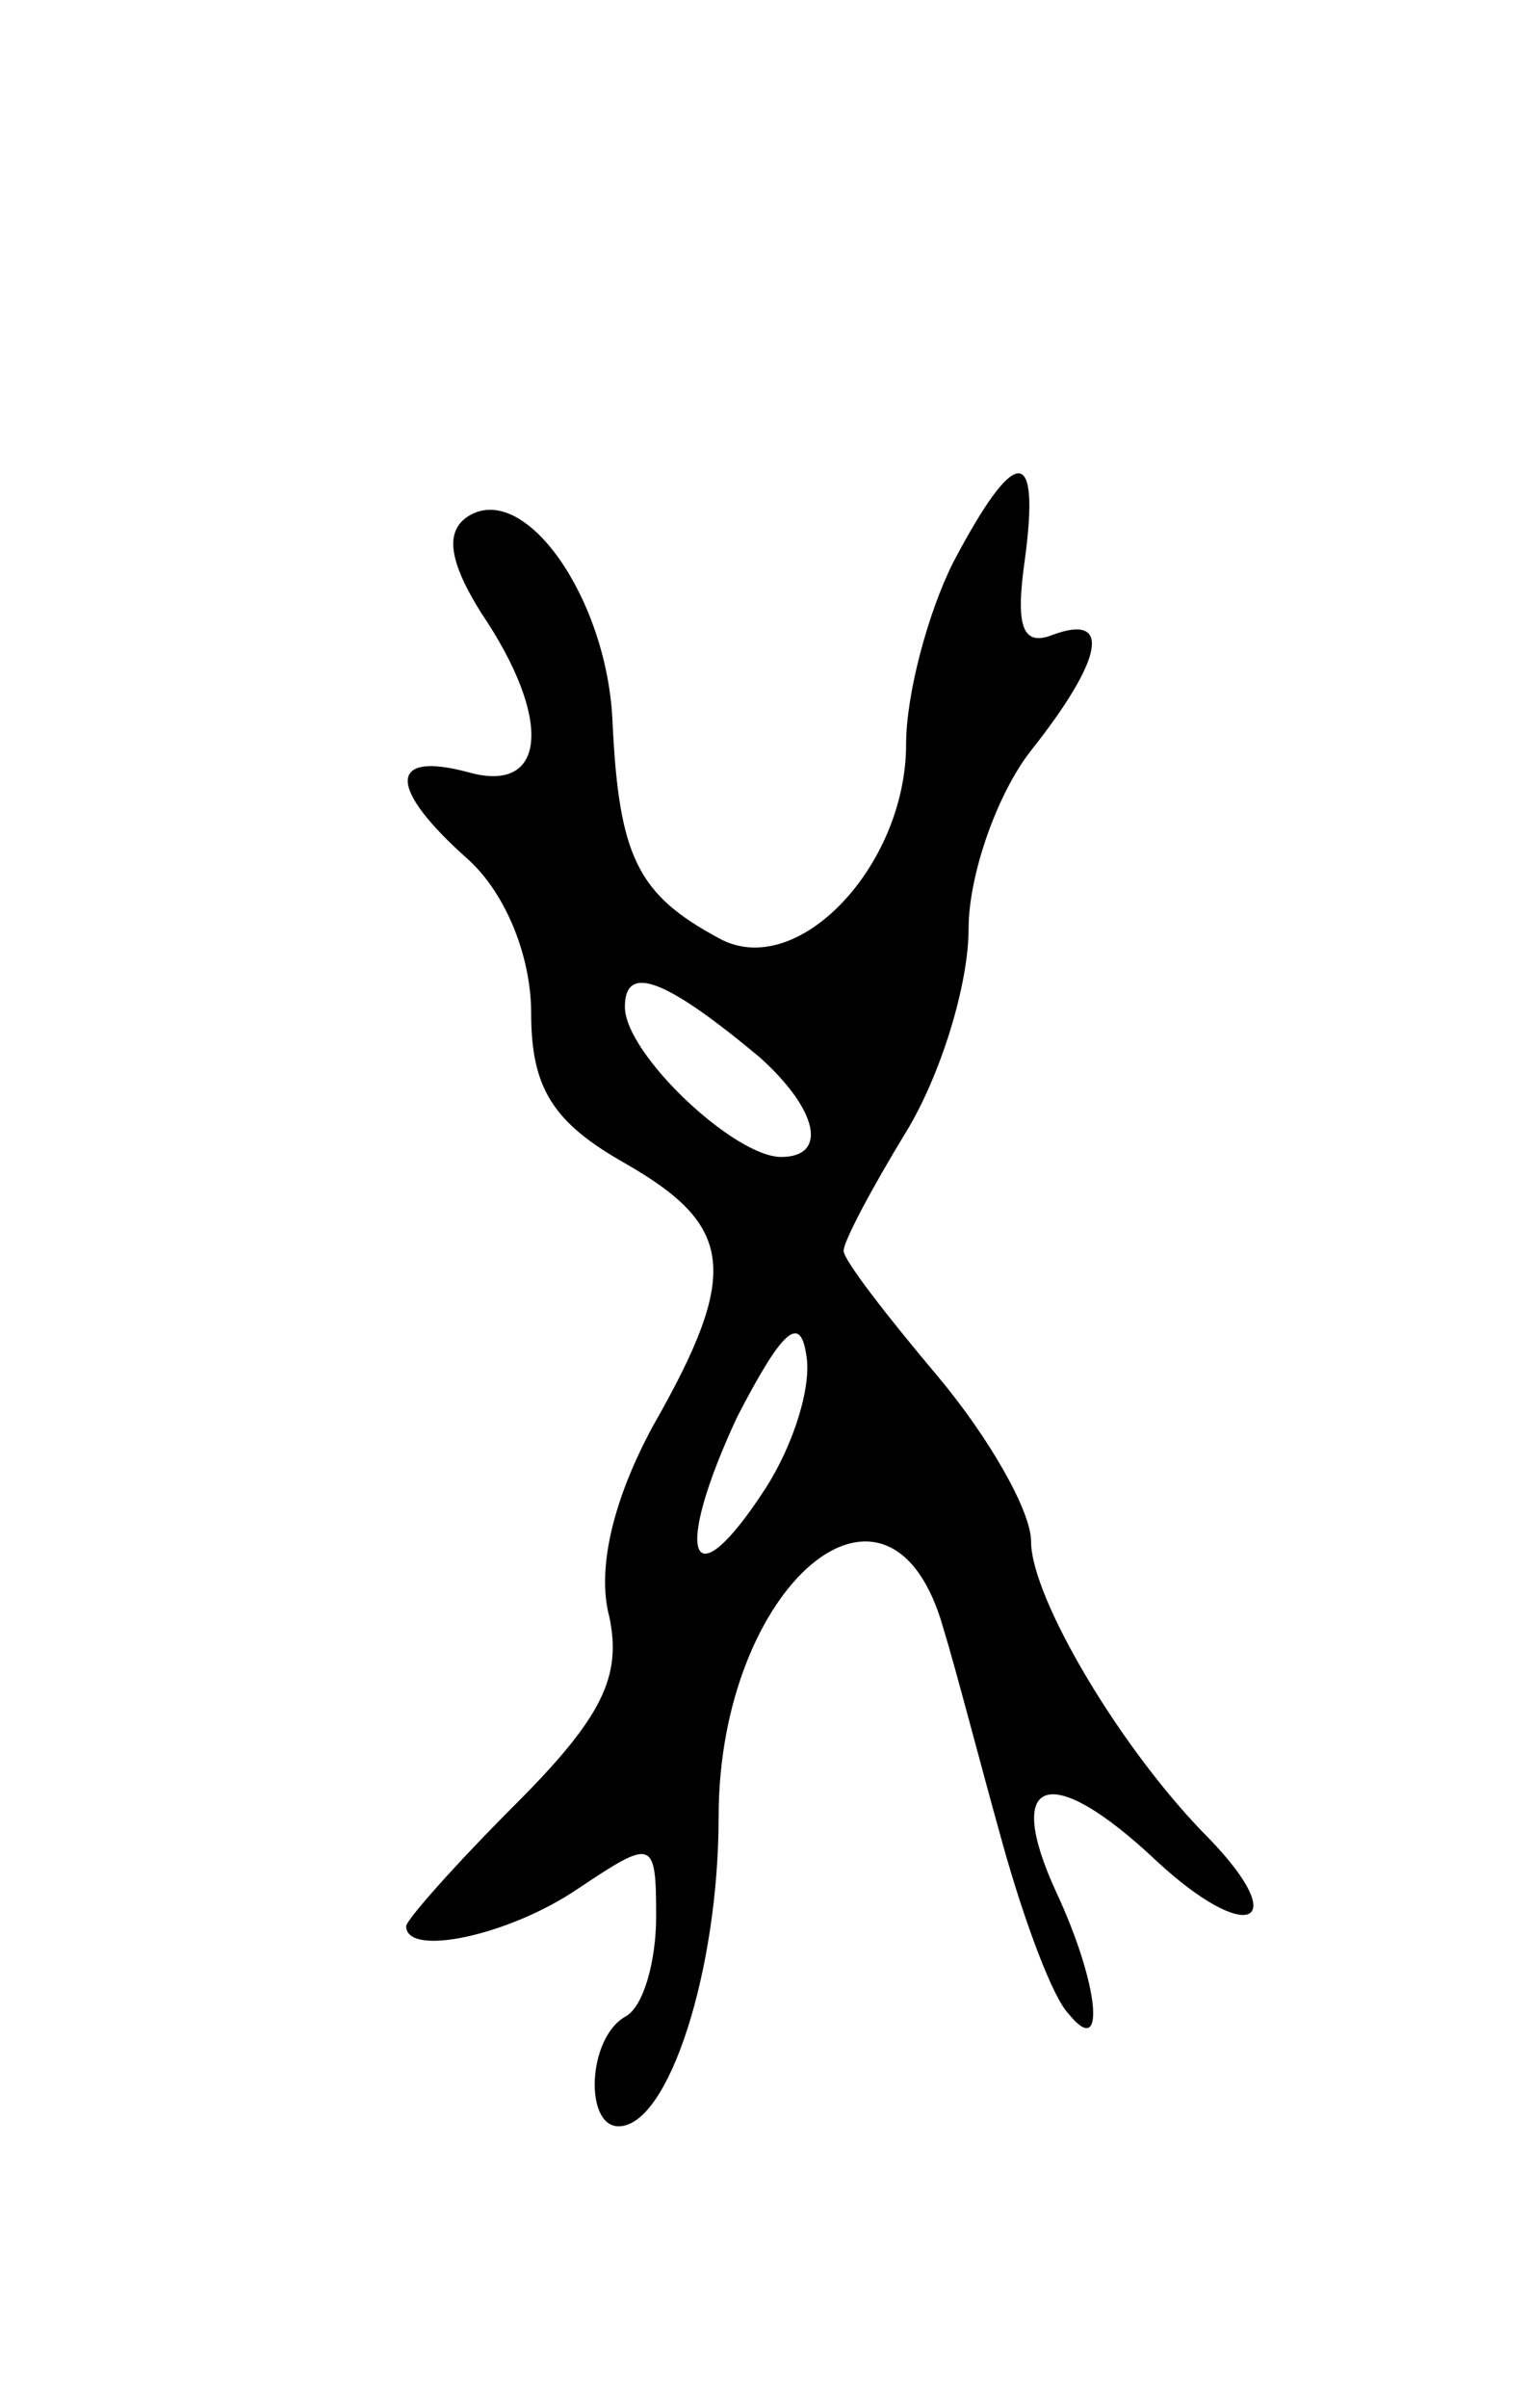 <svg version="1.0" xmlns="http://www.w3.org/2000/svg"
 width="49pt" height="77pt" viewBox="0 0 49 77"
 preserveAspectRatio="xMidYMid meet">
<g transform="translate(0,77) scale(0.1,-0.1)"
fill="#000000" stroke="none">
<path d="M305 590 c-8 -16 -15 -42 -15 -58 0 -39 -35 -76 -60 -62 -26 14 -32
26 -34 70 -2 39 -28 76 -46 65 -8 -5 -6 -15 4 -31 23 -34 21 -58 -4 -51 -26 7
-26 -5 0 -28 12 -11 20 -31 20 -49 0 -24 7 -35 30 -48 35 -20 37 -35 9 -84
-13 -24 -18 -46 -14 -61 4 -19 -2 -32 -30 -60 -19 -19 -35 -37 -35 -39 0 -10
33 -3 55 12 24 16 25 16 25 -9 0 -14 -4 -29 -10 -32 -12 -7 -13 -35 -2 -35 16
0 32 50 32 99 0 74 55 121 72 60 4 -13 12 -44 19 -69 7 -25 16 -49 21 -54 12
-15 10 9 -4 39 -17 37 -2 42 32 10 29 -27 44 -21 17 7 -28 28 -57 77 -57 95 0
10 -14 34 -30 53 -16 19 -30 37 -30 40 0 3 9 20 20 38 11 18 20 47 20 65 0 17
9 43 20 57 23 29 26 44 7 37 -10 -4 -12 3 -9 24 5 37 -3 37 -23 -1z m-62 -158
c19 -17 22 -32 7 -32 -15 0 -50 33 -50 48 0 14 13 9 43 -16z m2 -138 c-24 -37
-30 -22 -9 23 14 27 20 33 22 20 2 -10 -4 -29 -13 -43z"/>
</g>
</svg>

